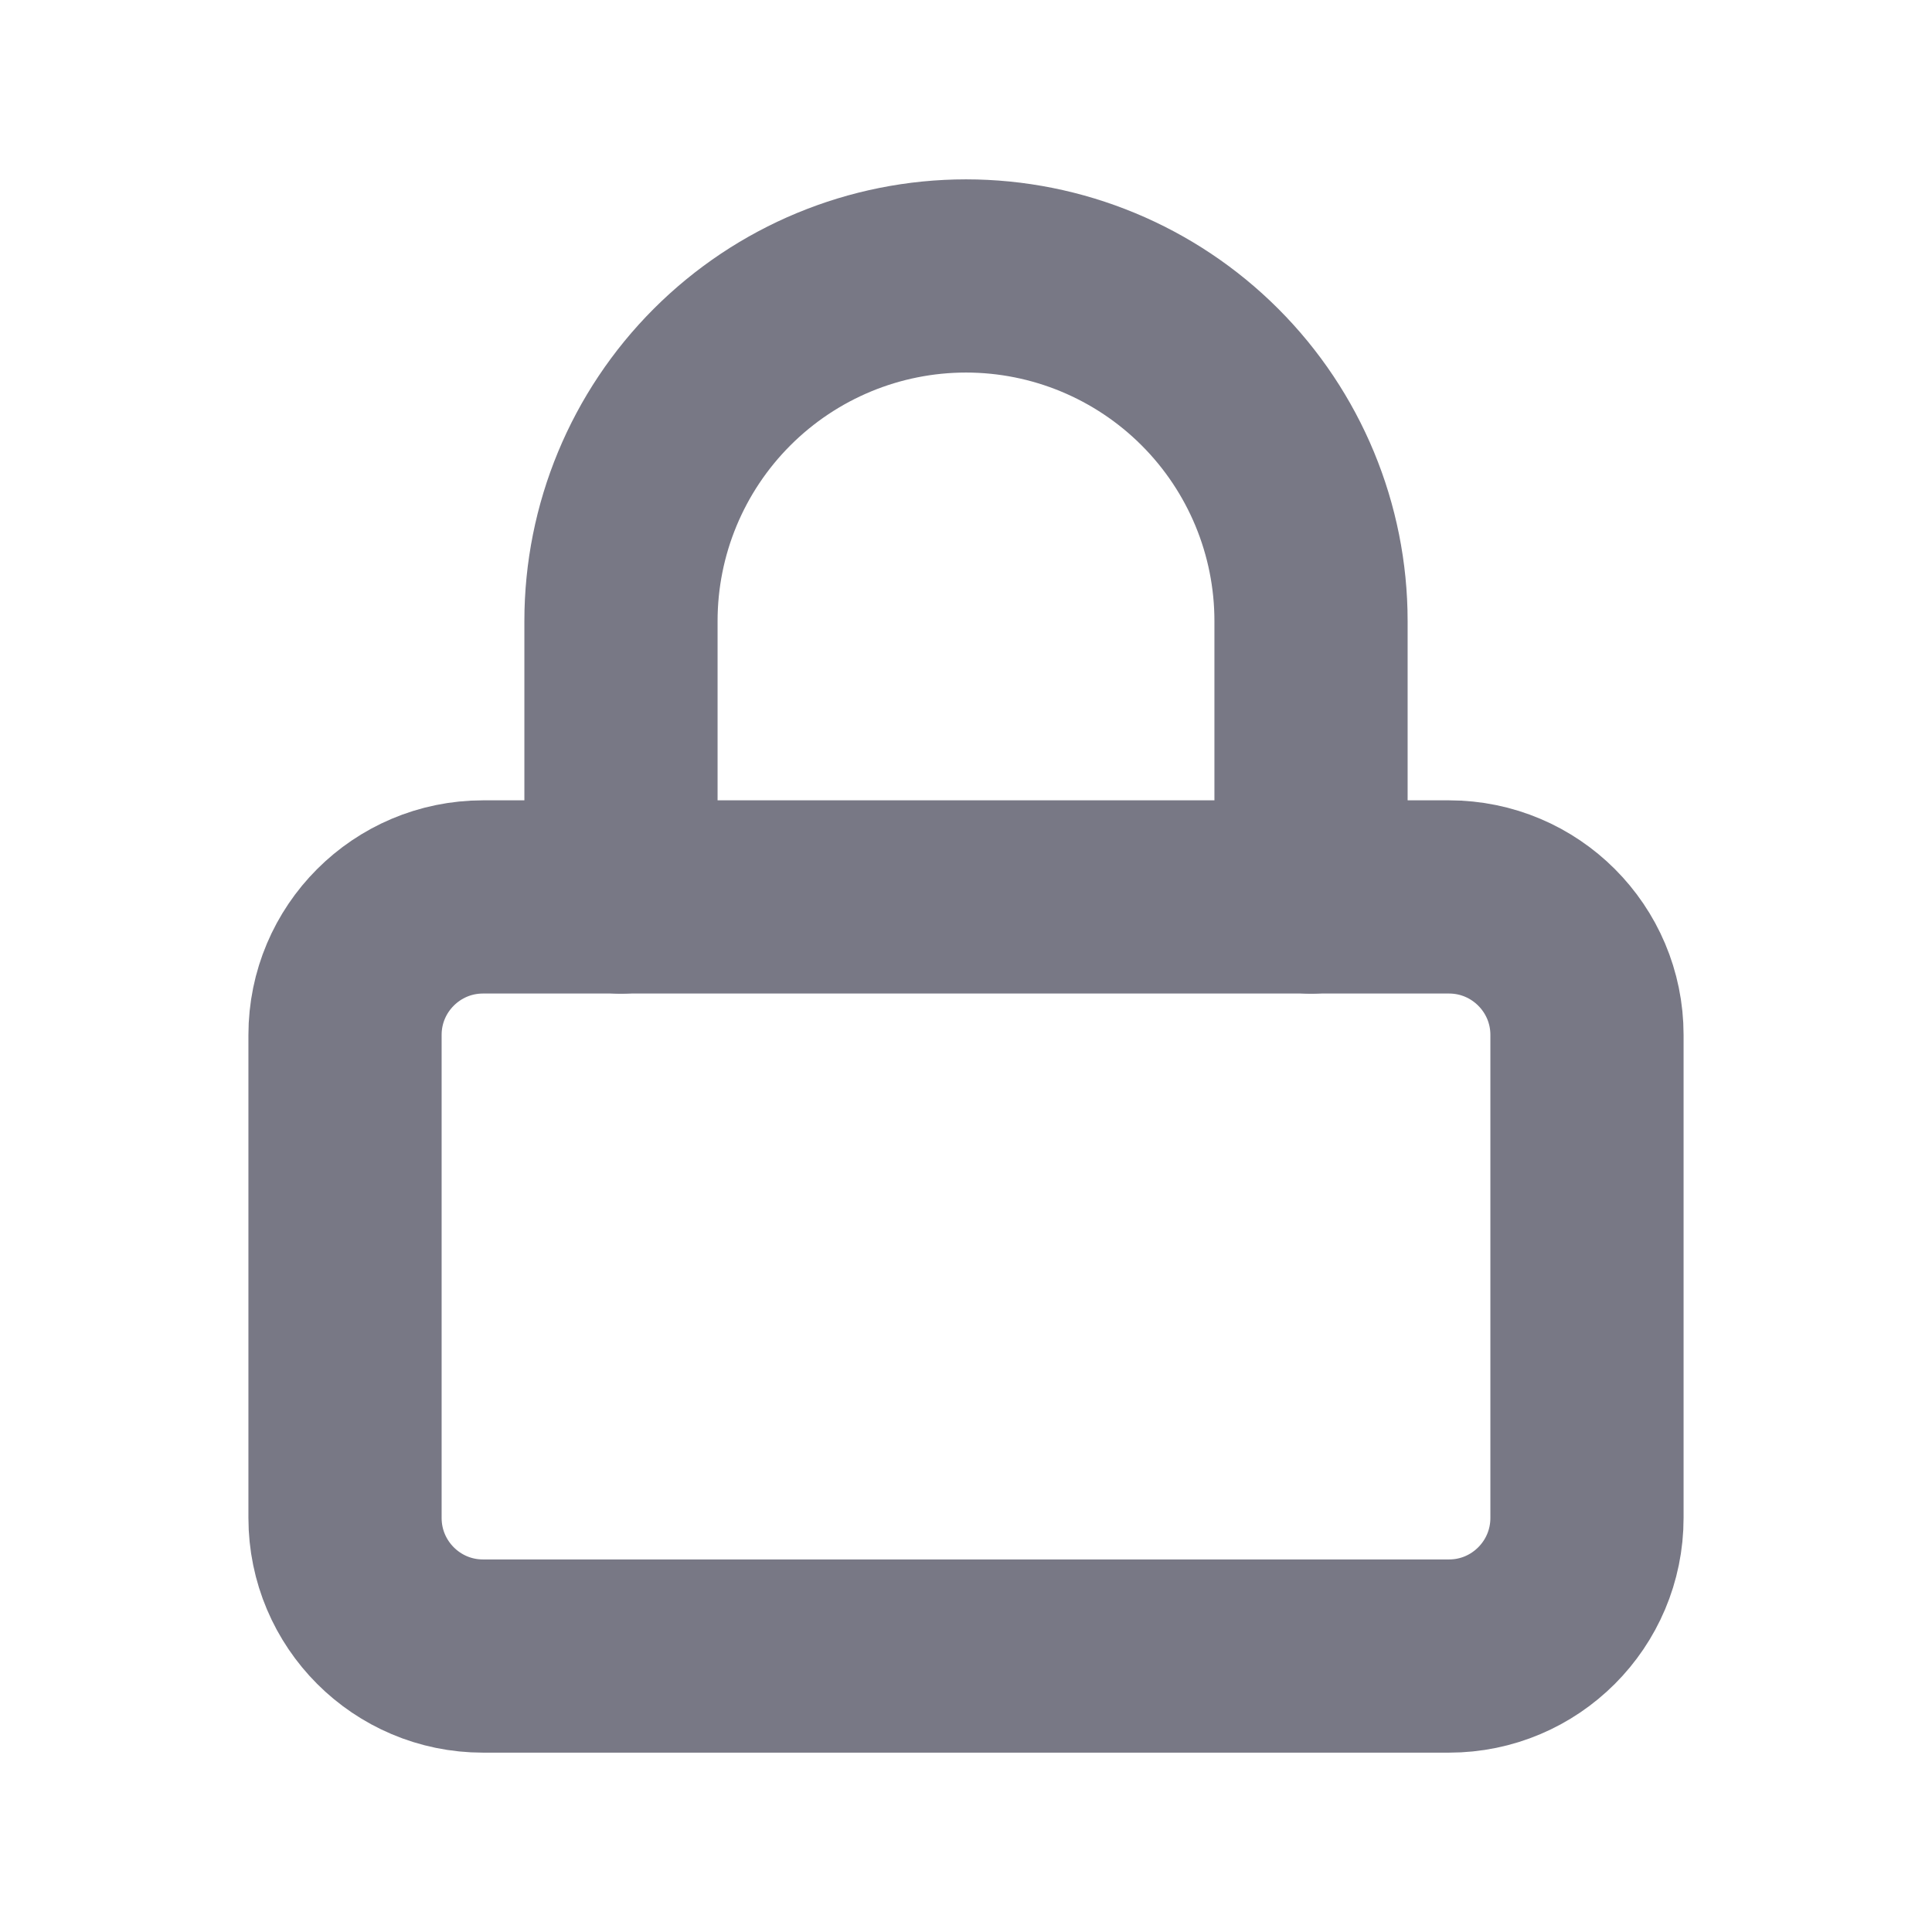<svg width="12" height="12" viewBox="0 0 12 12" fill="none" xmlns="http://www.w3.org/2000/svg">
<path d="M9 5.571H3C2.527 5.571 2.143 5.955 2.143 6.428V9.428C2.143 9.902 2.527 10.286 3 10.286H9C9.473 10.286 9.857 9.902 9.857 9.428V6.428C9.857 5.955 9.473 5.571 9 5.571Z" stroke="#787885" stroke-width="1.2" stroke-linecap="round" stroke-linejoin="round"/>
<path d="M3.857 5.572V3.857C3.857 3.289 4.083 2.744 4.485 2.342C4.887 1.94 5.432 1.714 6 1.714C6.568 1.714 7.113 1.94 7.515 2.342C7.917 2.744 8.143 3.289 8.143 3.857V5.572" stroke="#787885" stroke-width="1.2" stroke-linecap="round" stroke-linejoin="round"/>
</svg>
